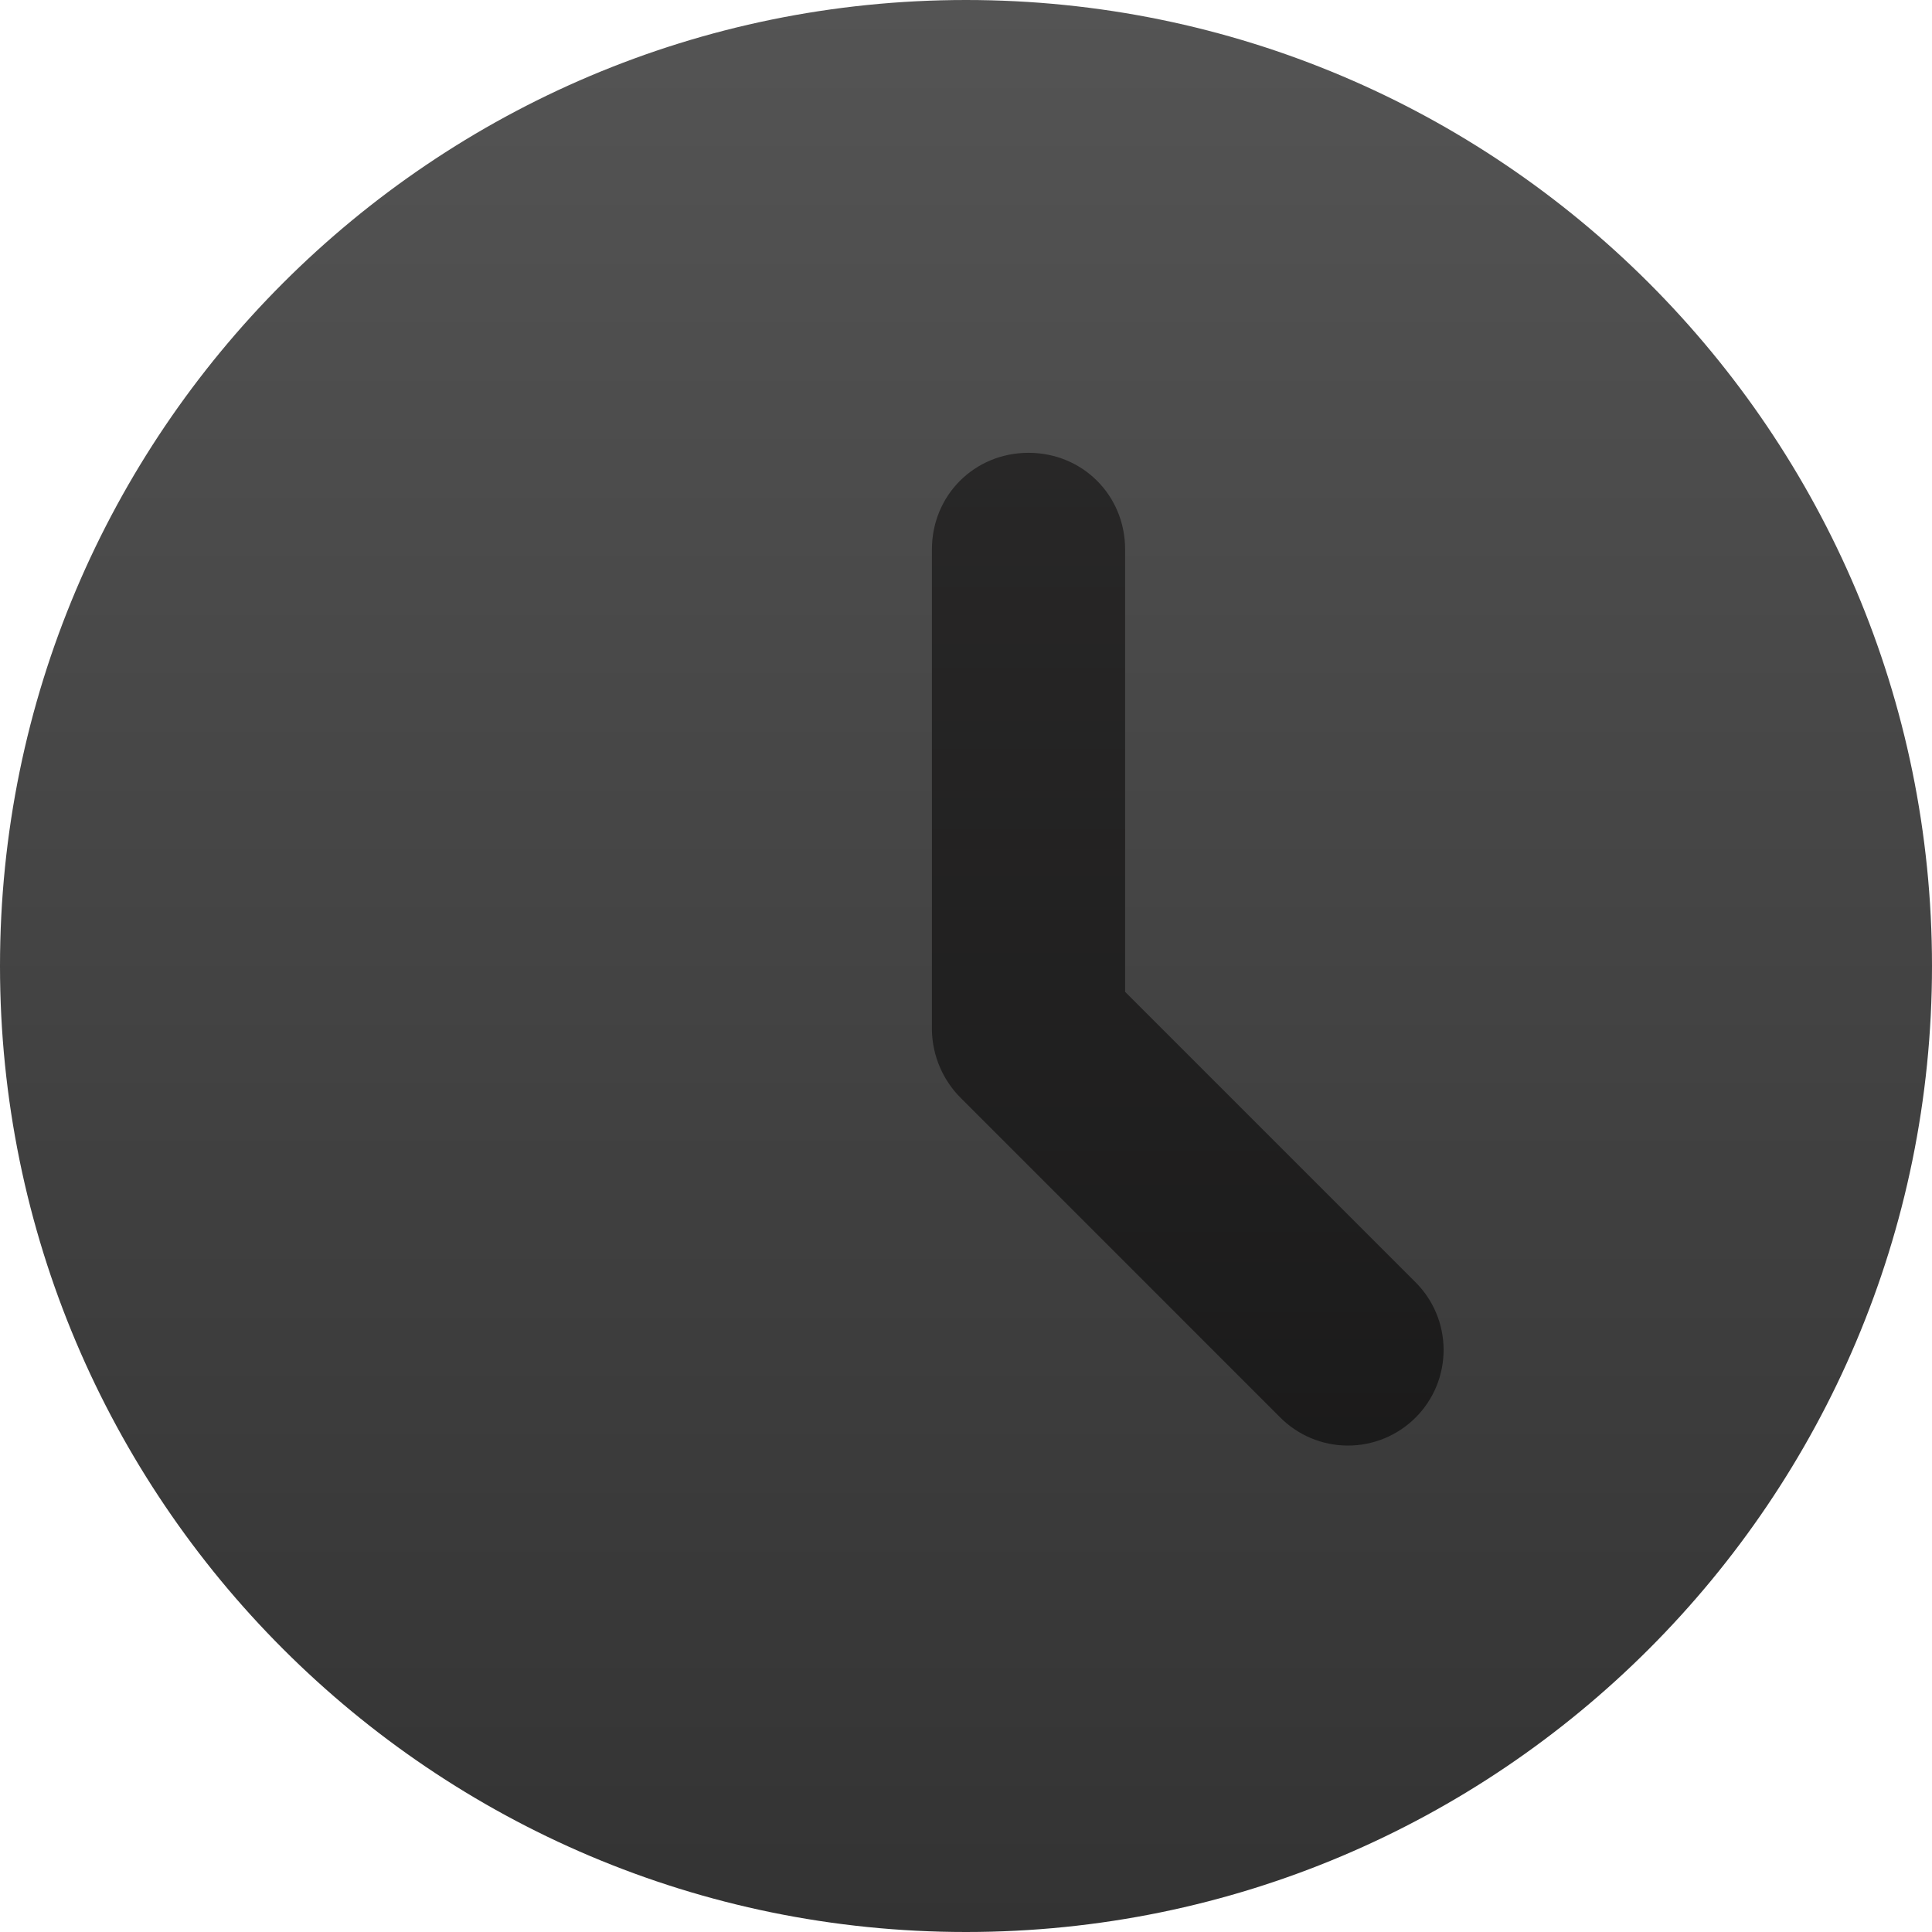 <svg width="120" height="120" viewBox="0 0 120 120" fill="none" xmlns="http://www.w3.org/2000/svg">
    <path d="M60 0C26.88 0 0 26.88 0 60C0 93.12 26.88 120 60 120C93.12 120 120 93.12 120 60C120 26.88 93.12 0 60 0Z" fill="url(#paint0_linear_7971_11241)"/>
    <g filter="url(#filter0_i_7971_11241)">
    <path d="M75.483 84.005L55.683 64.205C54.563 63.09 53.918 61.585 53.883 60.005V30.125C53.883 26.765 56.523 24.125 59.883 24.125C63.243 24.125 65.883 26.765 65.883 30.125V57.605L83.883 75.605C84.444 76.154 84.89 76.81 85.196 77.533C85.502 78.256 85.661 79.032 85.665 79.817C85.669 80.603 85.517 81.381 85.219 82.107C84.92 82.833 84.481 83.493 83.925 84.048C83.37 84.603 82.711 85.042 81.984 85.341C81.258 85.64 80.48 85.791 79.695 85.787C78.91 85.783 78.134 85.624 77.411 85.318C76.688 85.012 76.032 84.566 75.483 84.005Z" fill="url(#paint1_linear_7971_11241)"/>
    </g>
    <defs>
    <filter id="filter0_i_7971_11241" x="53.883" y="24.125" width="35.782" height="65.662" filterUnits="userSpaceOnUse" color-interpolation-filters="sRGB">
    <feFlood flood-opacity="0" result="BackgroundImageFix"/>
    <feBlend mode="normal" in="SourceGraphic" in2="BackgroundImageFix" result="shape"/>
    <feColorMatrix in="SourceAlpha" type="matrix" values="0 0 0 0 0 0 0 0 0 0 0 0 0 0 0 0 0 0 127 0" result="hardAlpha"/>
    <feOffset dx="4" dy="4"/>
    <feGaussianBlur stdDeviation="2"/>
    <feComposite in2="hardAlpha" operator="arithmetic" k2="-1" k3="1"/>
    <feColorMatrix type="matrix" values="0 0 0 0 0 0 0 0 0 0 0 0 0 0 0 0 0 0 0.36 0"/>
    <feBlend mode="normal" in2="shape" result="effect1_innerShadow_7971_11241"/>
    </filter>
    <linearGradient id="paint0_linear_7971_11241" x1="60.11" y1="-0" x2="60.11" y2="120" gradientUnits="userSpaceOnUse">
    <stop stop-color="#545454"/>
    <stop offset="1" stop-color="#333333"/>
    </linearGradient>
    <linearGradient id="paint1_linear_7971_11241" x1="60.11" y1="-0" x2="60.11" y2="120" gradientUnits="userSpaceOnUse">
    <stop stop-color="#2D2C2C"/>
    <stop offset="1" stop-color="#141414"/>
    </linearGradient>
    </defs>
    </svg>
    
